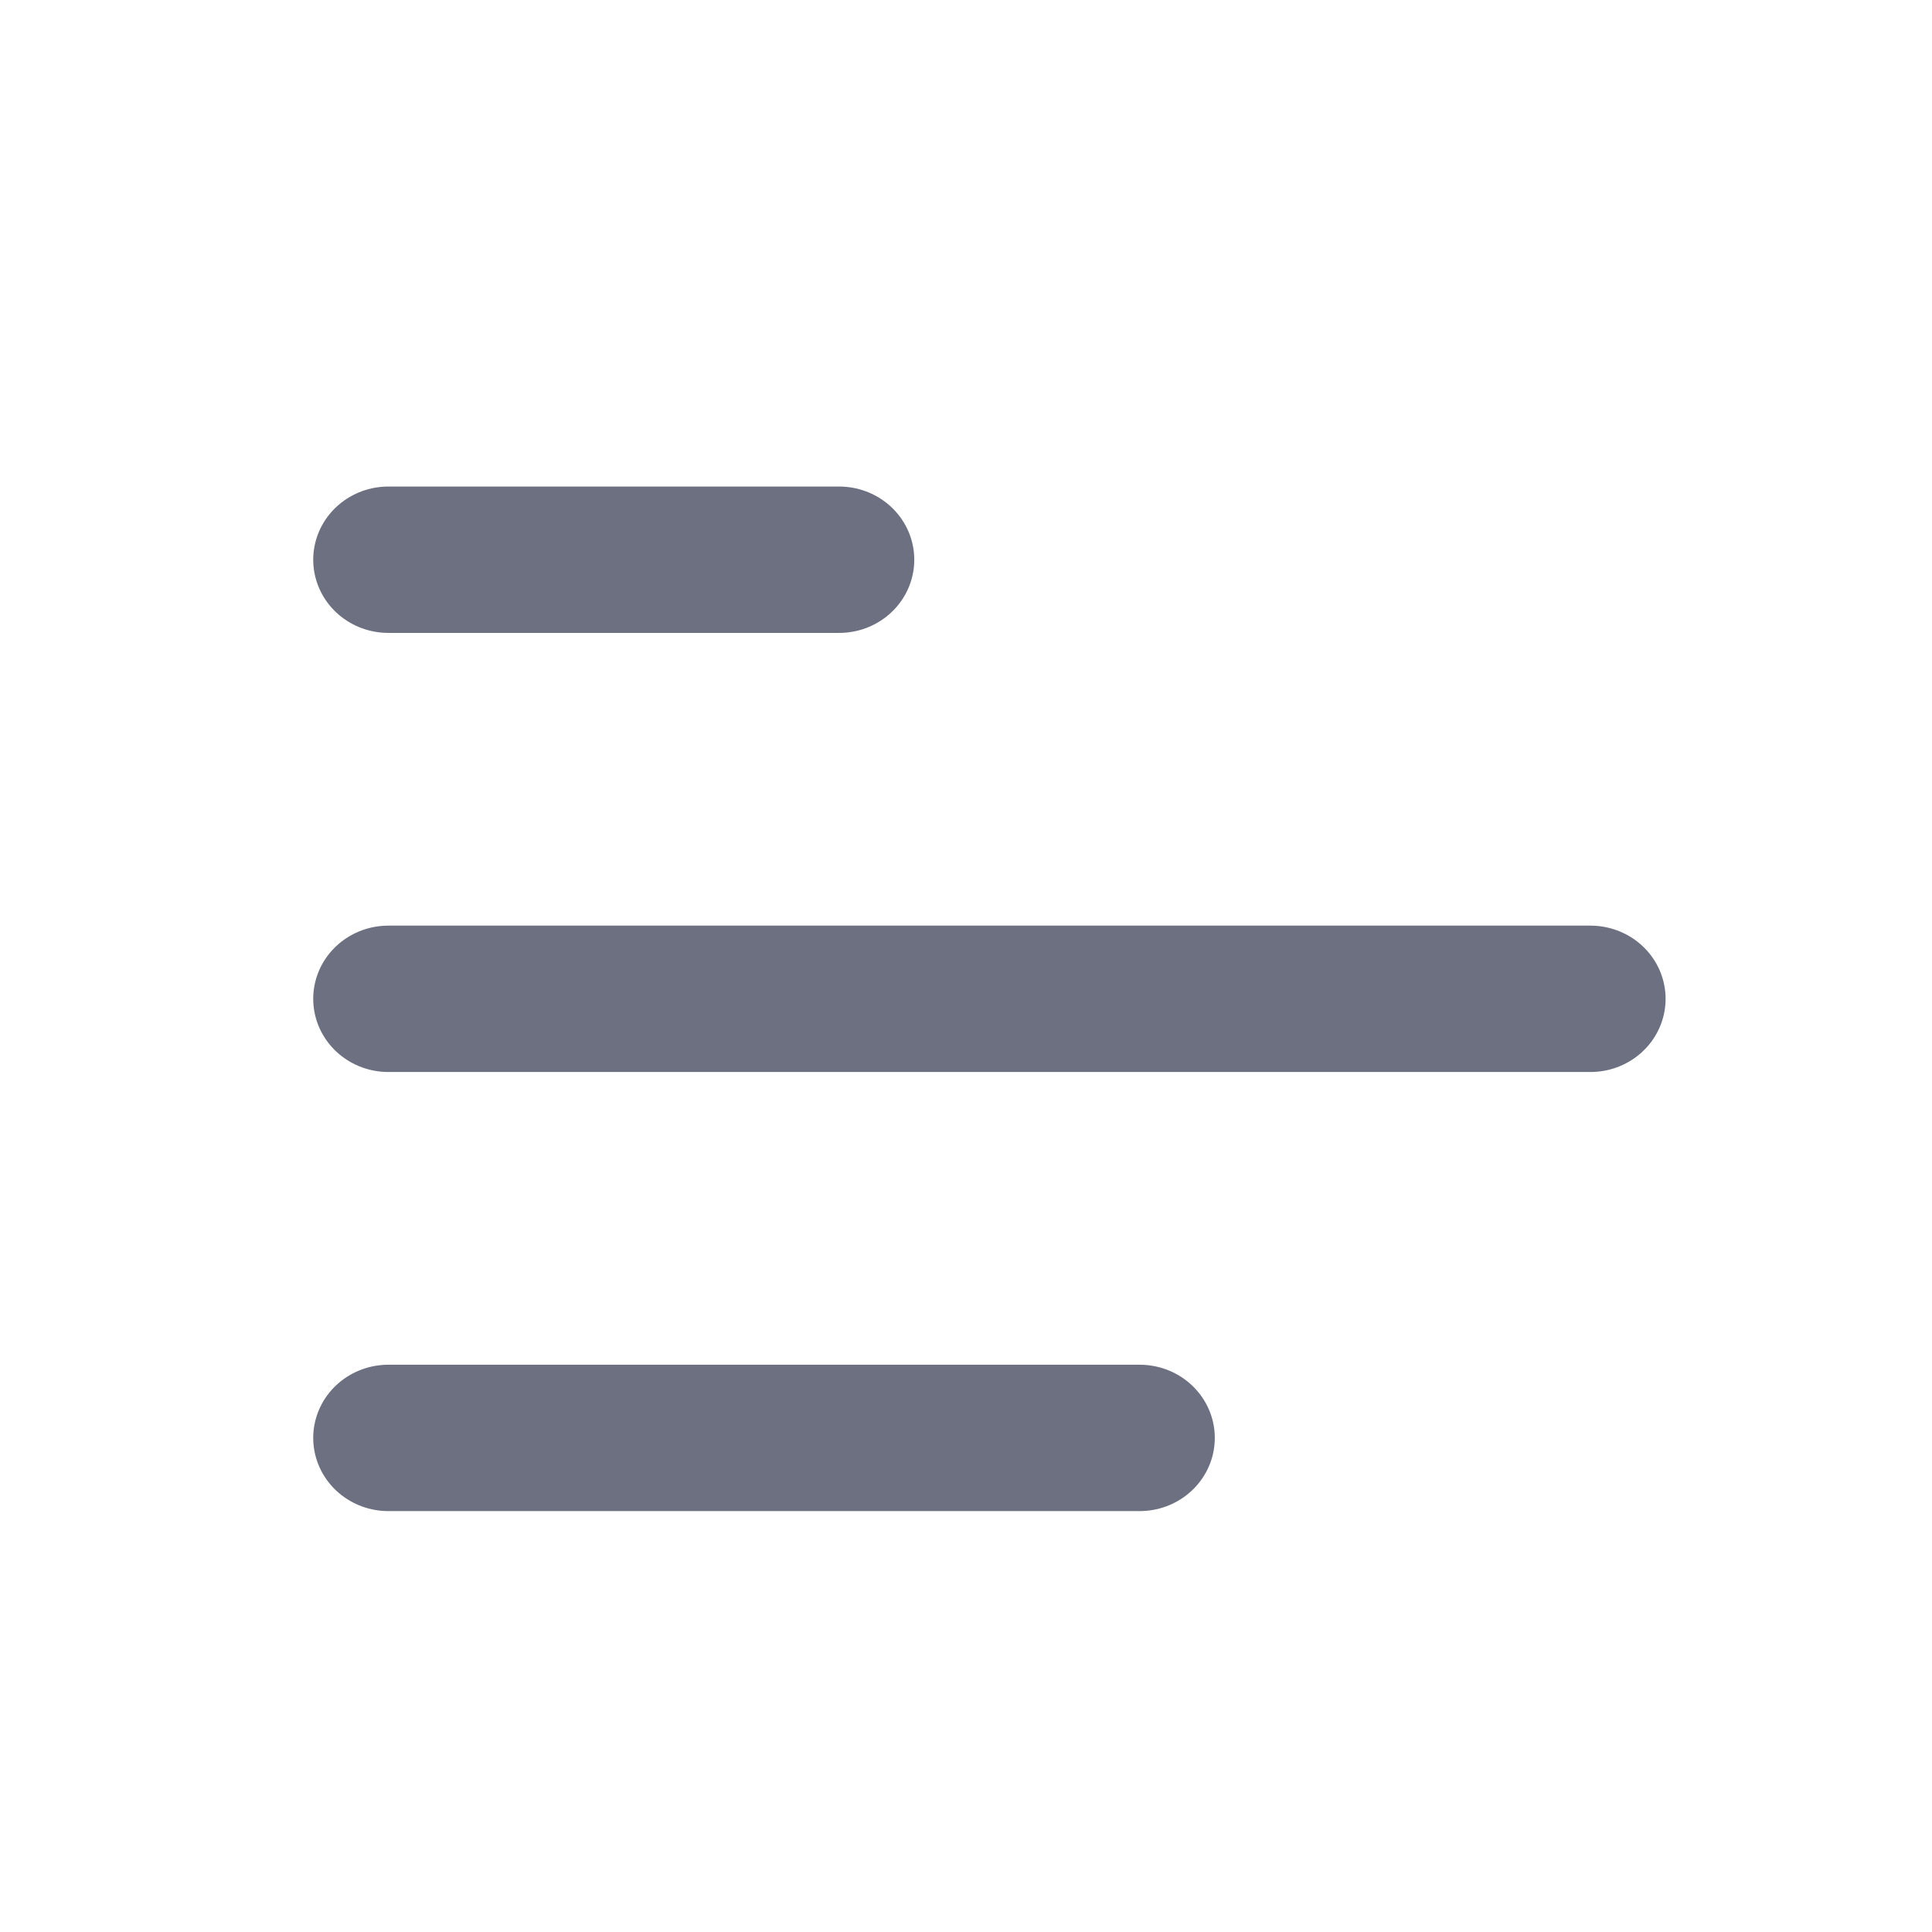 <svg xmlns="http://www.w3.org/2000/svg" xmlns:xlink="http://www.w3.org/1999/xlink" version="1.1" width="1000" height="1000" viewBox="0 0 1000 1000" xml:space="preserve">
<desc>Created with Fabric.js 3.5.0</desc>
<defs>
</defs>
<rect x="0" y="0" width="100%" height="100%" fill="#ffffff"/>
<g transform="matrix(0 37.879 -38.888 0 512.114 516.986)" id="777442">
<g style="" vector-effect="non-scaling-stroke">
		<g transform="matrix(1 0 0 1 6 3)">
<line style="stroke: rgb(109,112,128); stroke-width: 2; stroke-dasharray: none; stroke-linecap: round; stroke-dashoffset: 0; stroke-linejoin: round; stroke-miterlimit: 4; is-custom-font: none; font-file-url: none; fill: none; fill-rule: nonzero; opacity: 1;" x1="0" y1="5" x2="0" y2="-5"/>
</g>
		<g transform="matrix(1 0 0 1 0 0)">
<line style="stroke: rgb(109,112,128); stroke-width: 2; stroke-dasharray: none; stroke-linecap: round; stroke-dashoffset: 0; stroke-linejoin: round; stroke-miterlimit: 4; is-custom-font: none; font-file-url: none; fill: none; fill-rule: nonzero; opacity: 1;" x1="0" y1="8" x2="0" y2="-8"/>
</g>
		<g transform="matrix(1 0 0 1 -6 5)">
<line style="stroke: rgb(109,112,128); stroke-width: 2; stroke-dasharray: none; stroke-linecap: round; stroke-dashoffset: 0; stroke-linejoin: round; stroke-miterlimit: 4; is-custom-font: none; font-file-url: none; fill: none; fill-rule: nonzero; opacity: 1;" x1="0" y1="3" x2="0" y2="-3"/>
</g>
</g>
</g>
</svg>